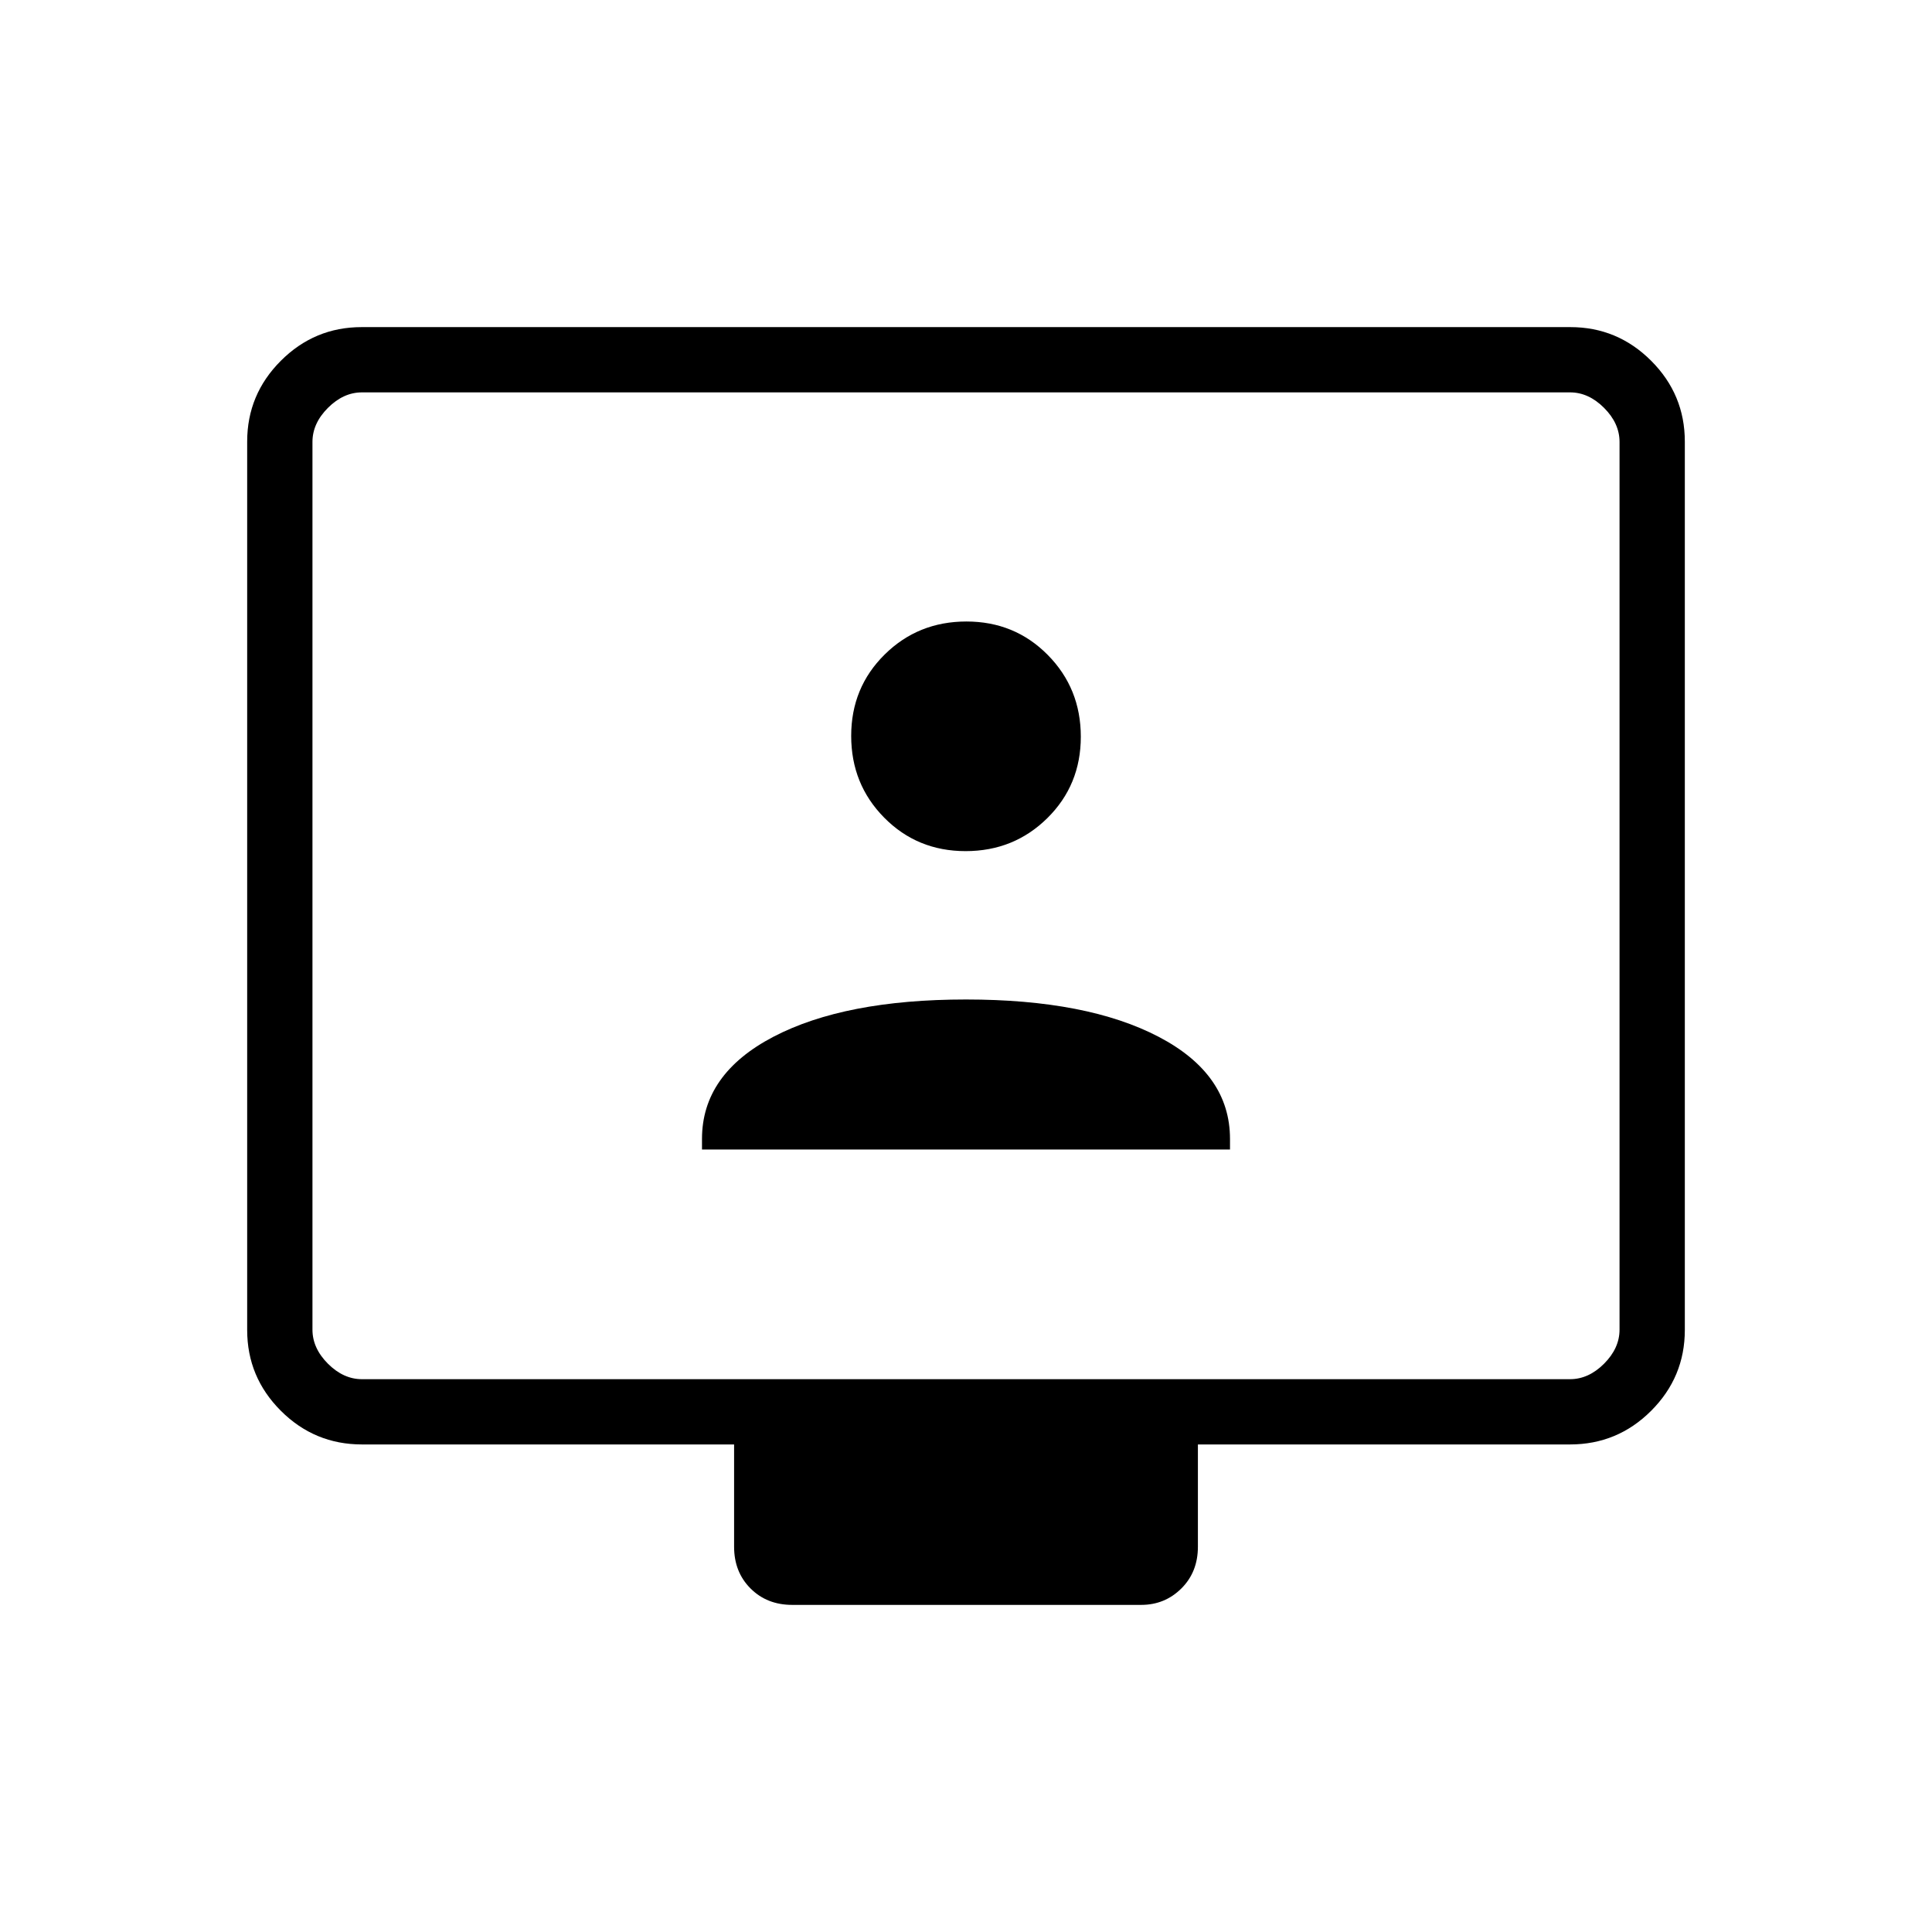 <svg xmlns="http://www.w3.org/2000/svg" height="40" viewBox="0 -960 960 960" width="40"><path d="M179.87-242.26q-23.59 0-40.32-16.73t-16.73-40.14v-441.46q0-23.41 16.73-40.14t40.15-16.73h600.6q23.42 0 40.15 16.73 16.73 16.73 16.73 40.14v441.46q0 23.41-16.73 40.14t-40.32 16.73h-184.9v50.84q0 12.55-8.22 20.72-8.22 8.16-19.95 8.16H393.65q-12.55 0-20.71-8.16-8.17-8.17-8.17-20.72v-50.84h-184.9Zm0-32.43h600.26q9.23 0 16.92-7.69 7.69-7.7 7.69-16.93v-441.1q0-9.23-7.69-16.92-7.69-7.7-16.92-7.7H179.87q-9.23 0-16.92 7.7-7.69 7.69-7.69 16.92v441.1q0 9.23 7.69 16.93 7.69 7.69 16.92 7.69Zm-24.61 0V-765.03-274.69Zm193.56-114.13h262.36v-5.26q0-32.21-35.47-50.75-35.47-18.53-95.71-18.53-60.24 0-95.71 18.53-35.47 18.54-35.47 50.75v5.26ZM479.8-537.08q24.01 0 40.63-16.42t16.62-40.43q0-24.01-16.42-40.63t-40.43-16.62q-24.01 0-40.63 16.42t-16.62 40.44q0 24.01 16.42 40.62 16.42 16.62 40.43 16.62Z"/></svg>